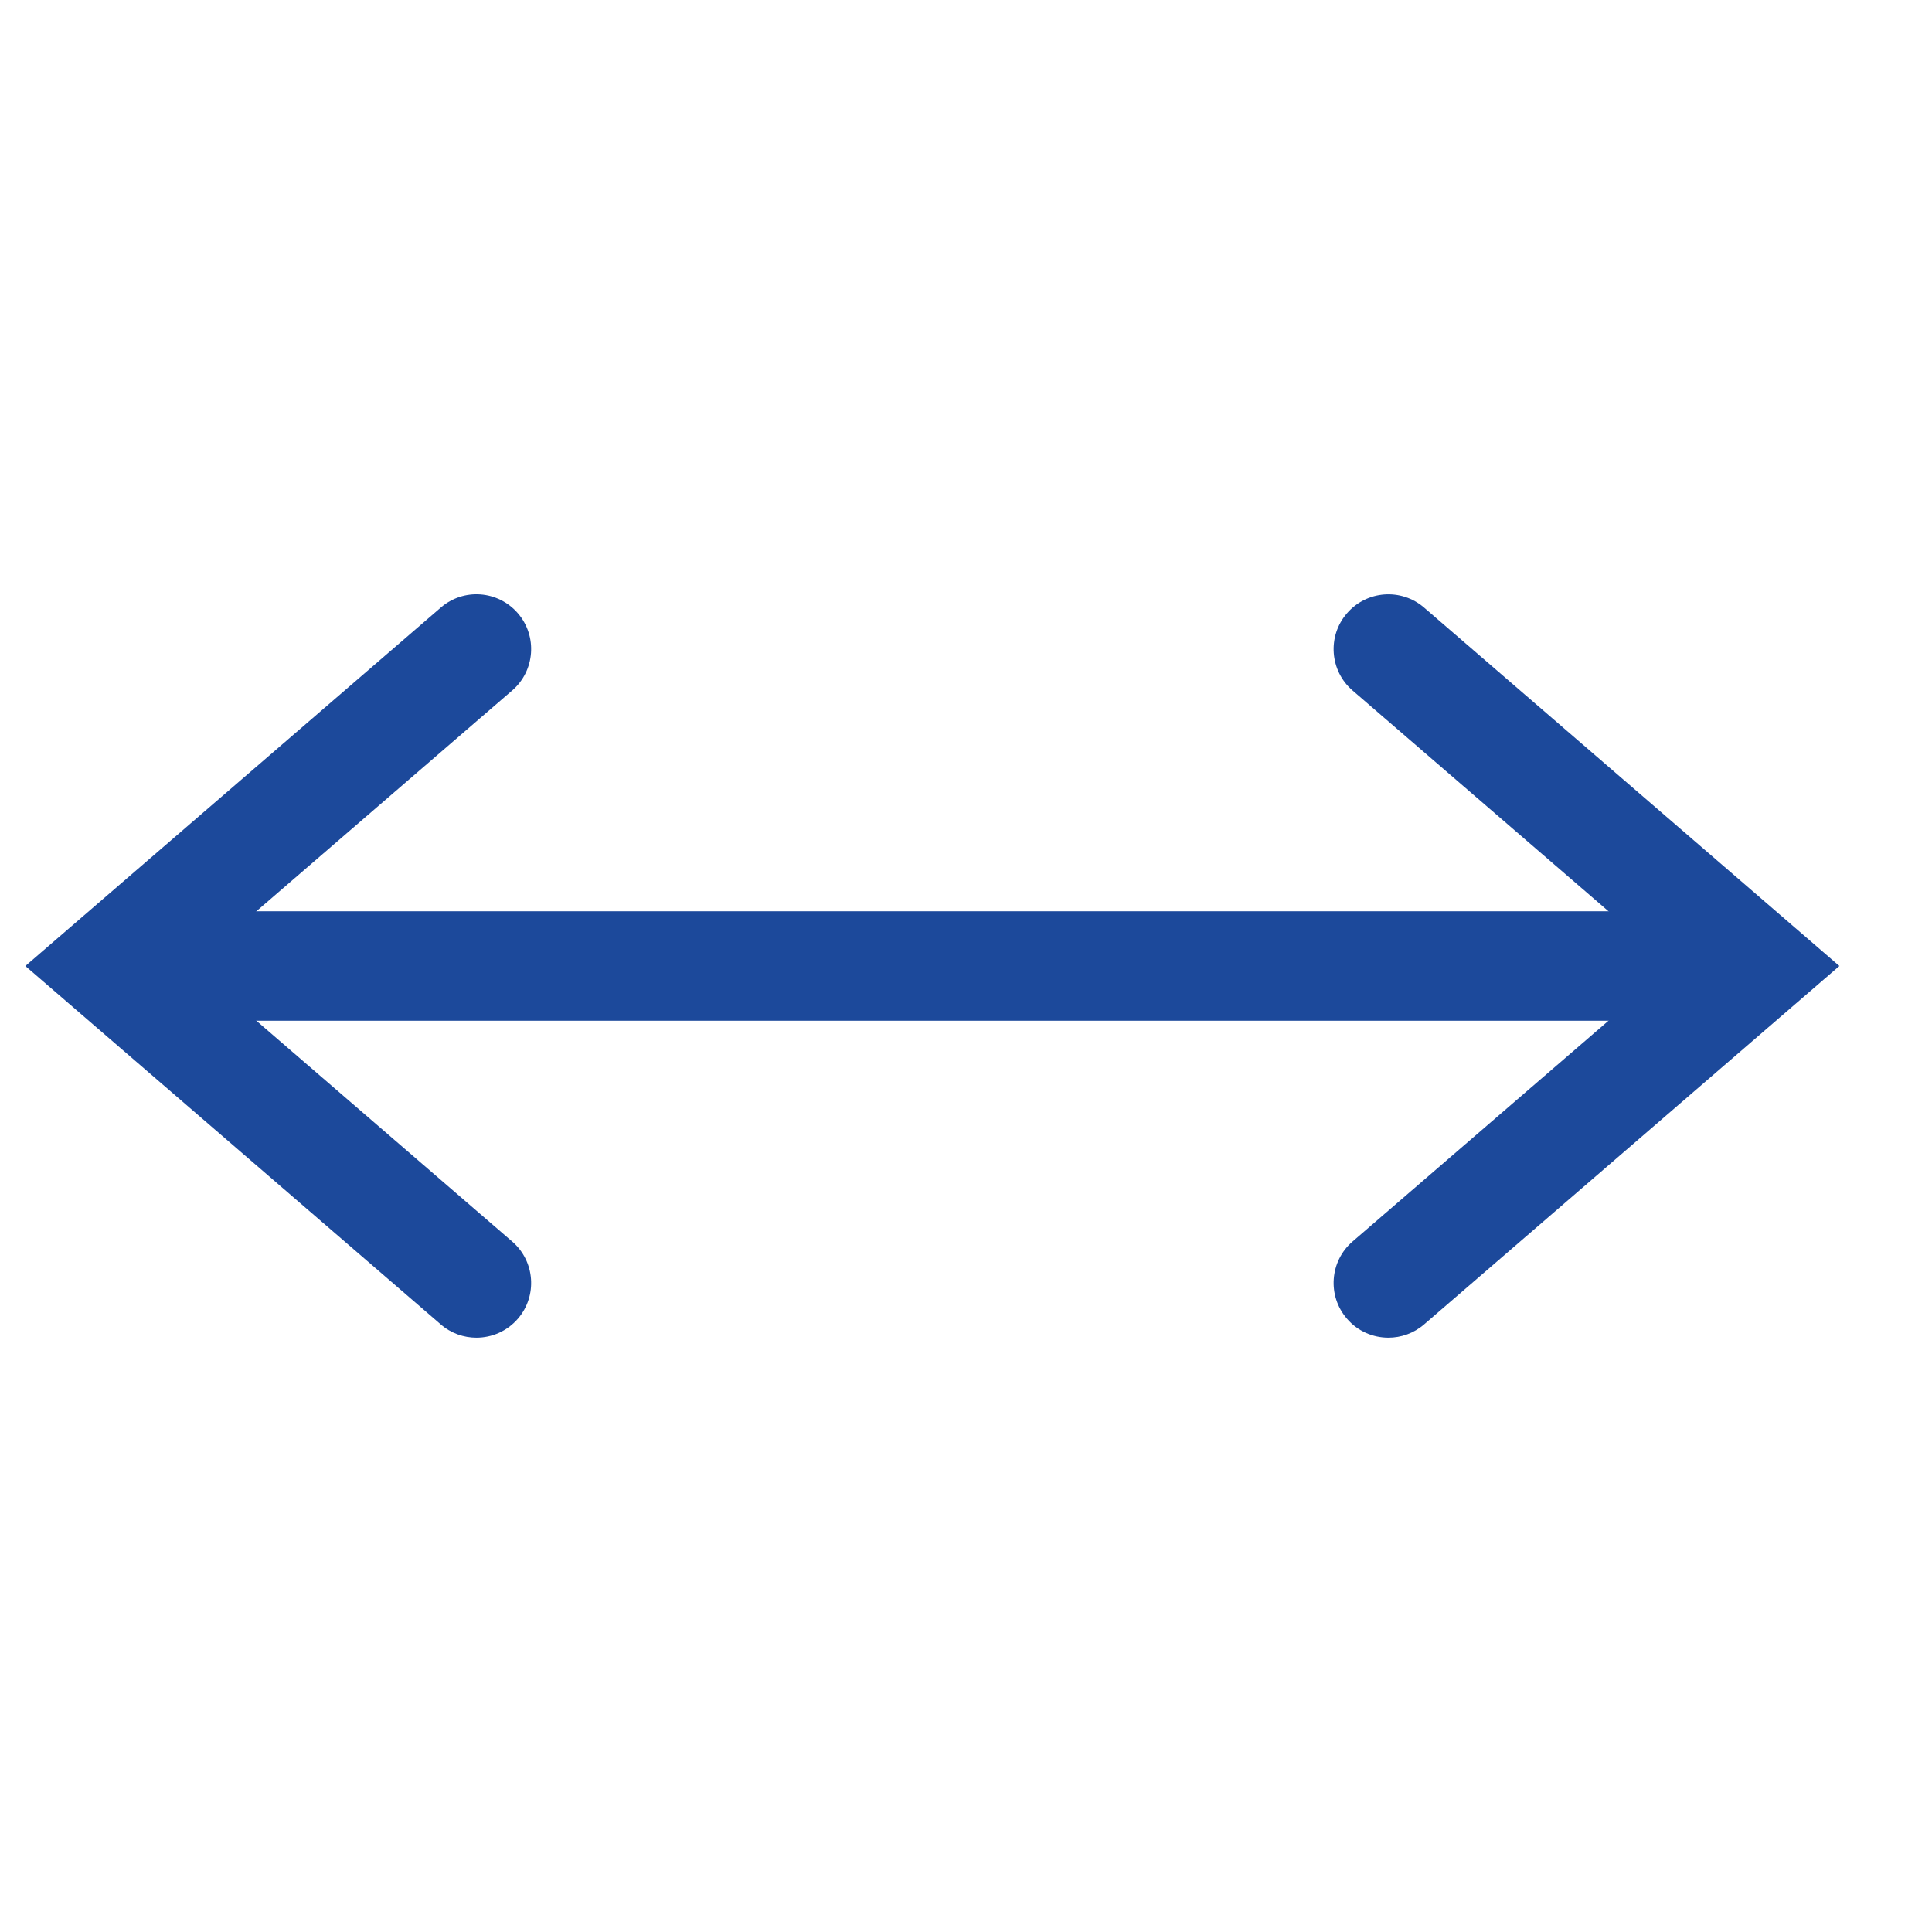 <svg width="16" height="16" viewBox="0 0 16 16" fill="none" xmlns="http://www.w3.org/2000/svg">
<path d="M14.375 8.453H1.031C0.781 8.453 0.578 8.25 0.578 8C0.578 7.75 0.781 7.547 1.031 7.547H14.375C14.625 7.547 14.828 7.75 14.828 8C14.828 8.25 14.625 8.453 14.375 8.453Z" fill="#1C499B"/>
<path d="M3.945 11.078C3.841 11.078 3.735 11.042 3.65 10.968L0.21 8L3.65 5.032C3.839 4.868 4.125 4.889 4.289 5.079C4.452 5.268 4.431 5.555 4.242 5.718L1.598 8L4.242 10.282C4.431 10.445 4.452 10.732 4.289 10.921C4.199 11.025 4.073 11.078 3.945 11.078V11.078Z" fill="#1C499B"/>
<path d="M11.498 11.078C11.371 11.078 11.244 11.025 11.155 10.921C10.991 10.732 11.012 10.445 11.201 10.282L13.846 8L11.201 5.718C11.012 5.555 10.991 5.268 11.155 5.079C11.318 4.89 11.604 4.868 11.794 5.032L15.233 8L11.794 10.968C11.708 11.042 11.603 11.078 11.498 11.078V11.078Z" fill="#1C499B"/>
</svg>
